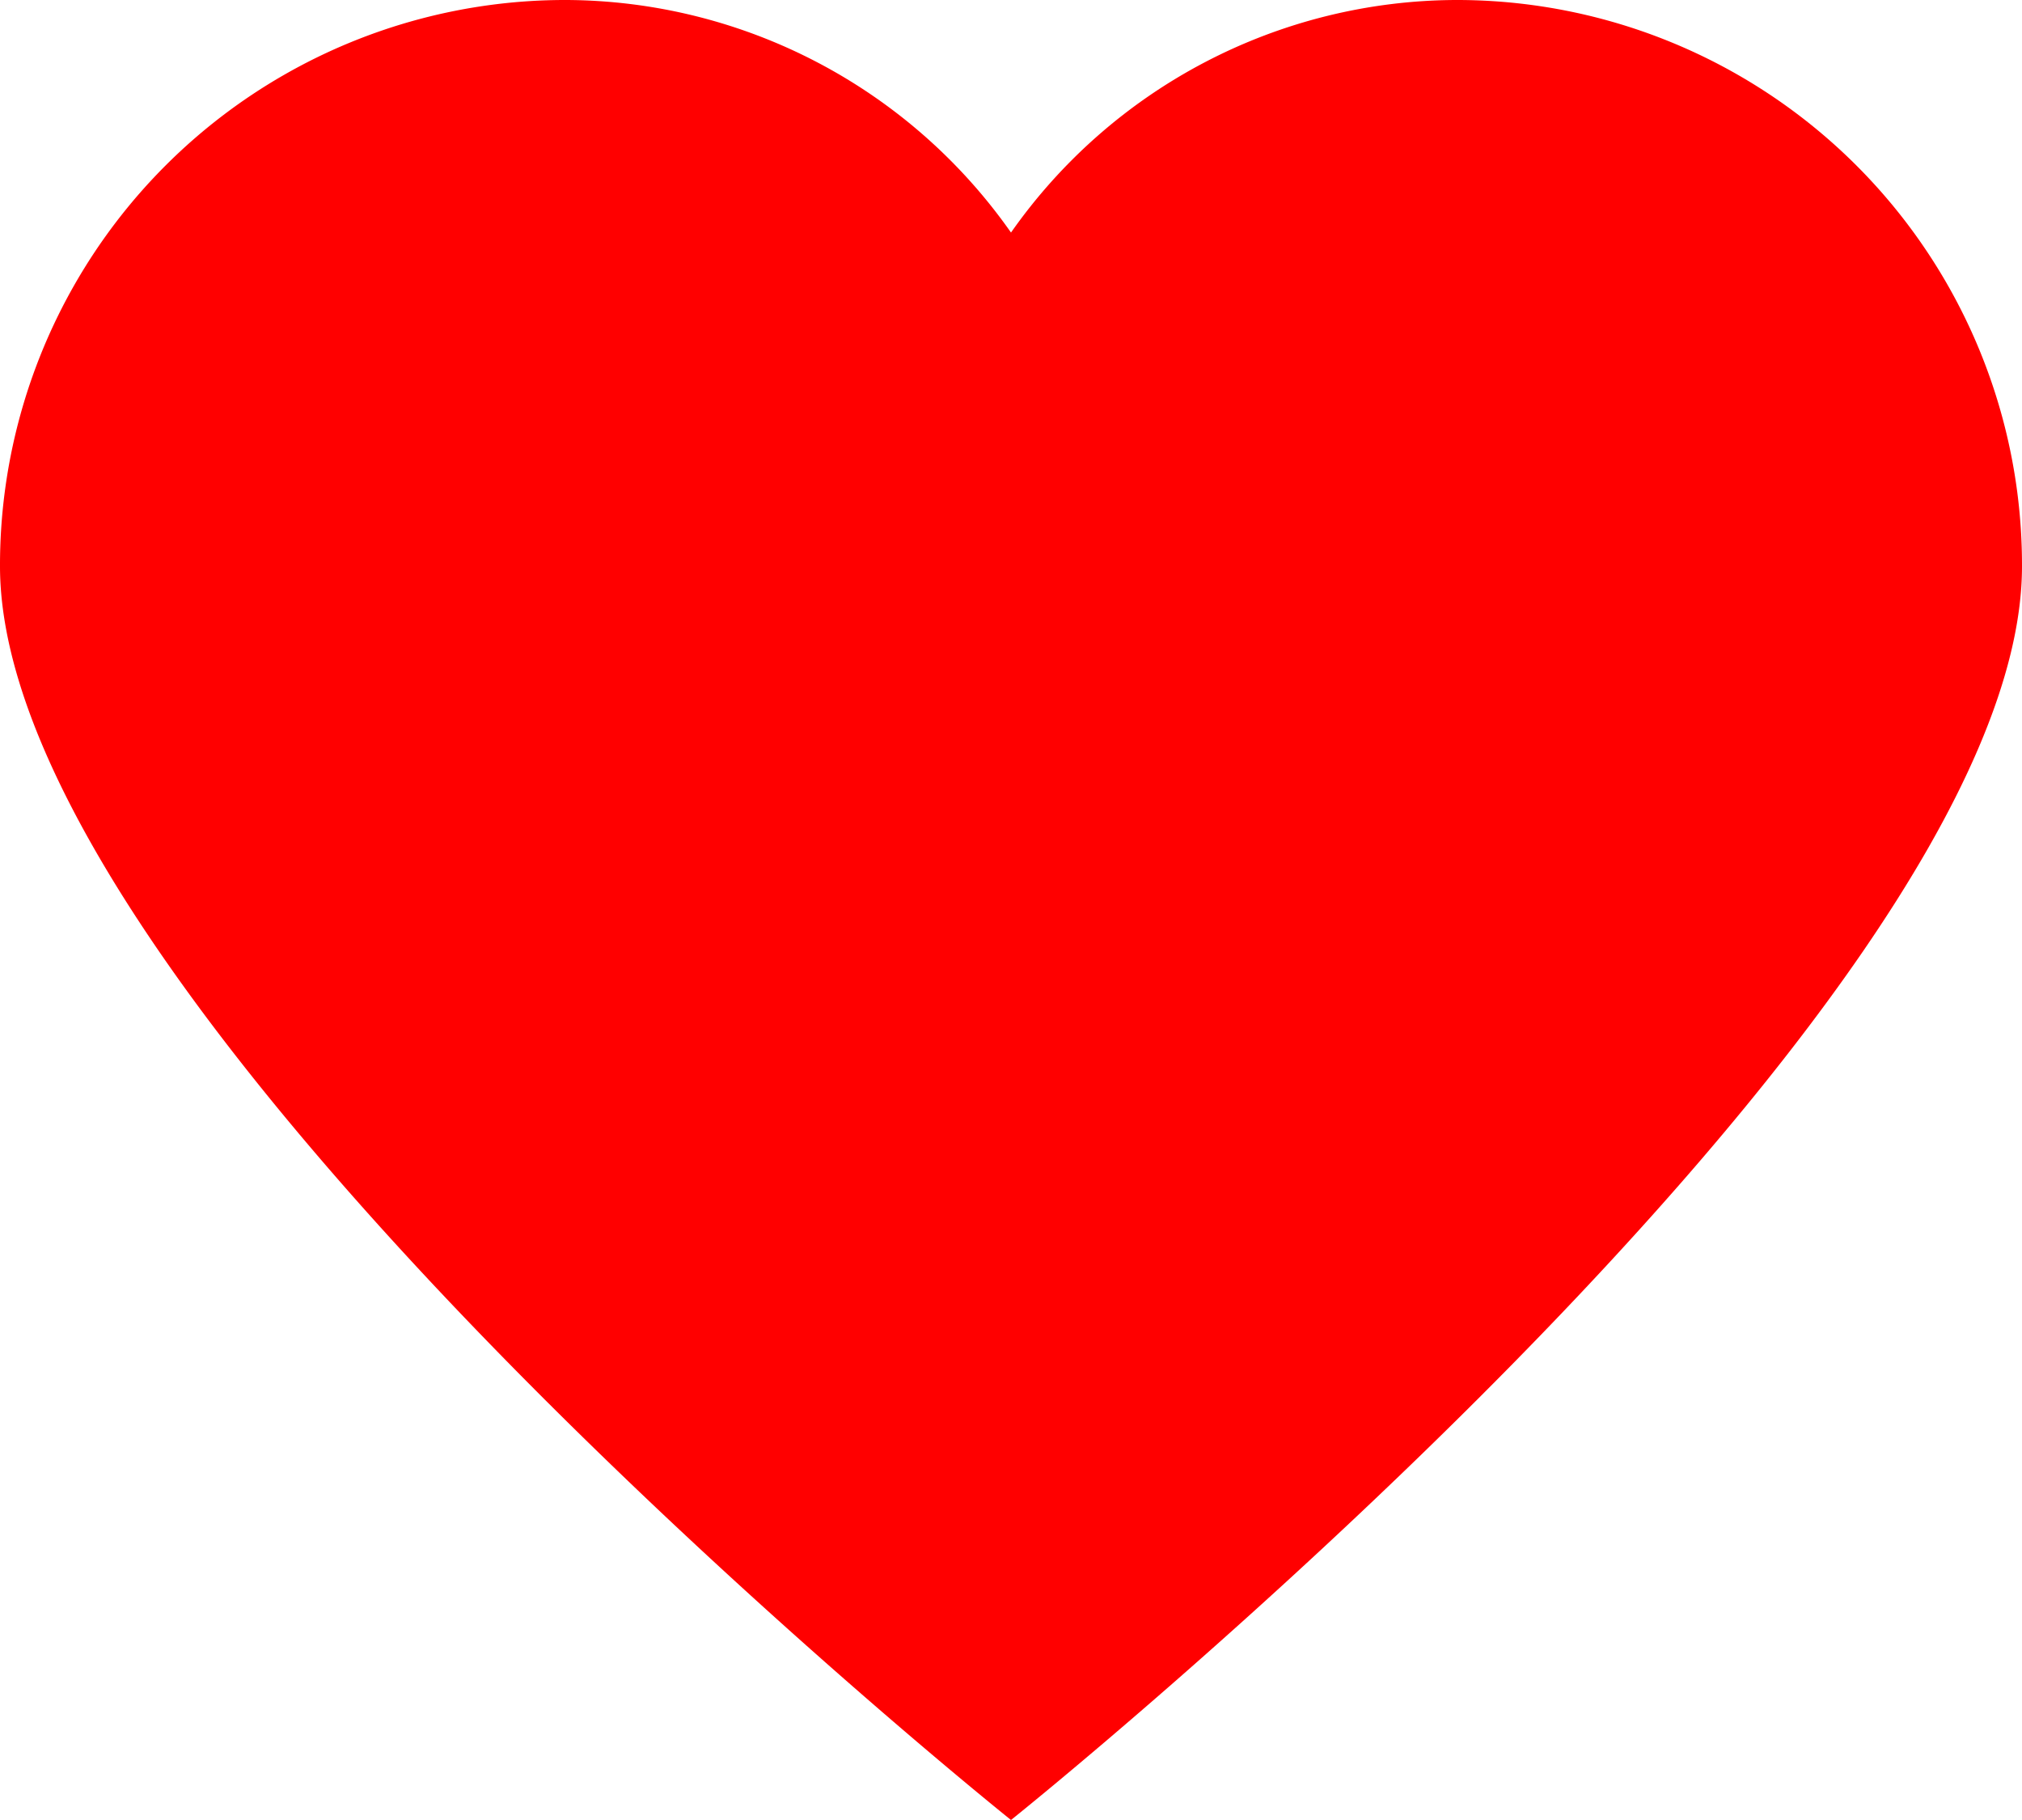 <svg xmlns="http://www.w3.org/2000/svg" viewBox="0 0 20 18"><defs><style>.cls-1{fill:red;}</style></defs><g id="Camada_2" data-name="Camada 2"><g id="Layer_1" data-name="Layer 1"><path class="cls-1" d="M14.4,0A5.4,5.4,0,0,0,10,2.3,5.4,5.4,0,0,0,5.6,0,5.59,5.59,0,0,0,0,5.6C0,10,10,18,10,18S20,10,20,5.6A5.59,5.59,0,0,0,14.4,0Z"/></g></g></svg>